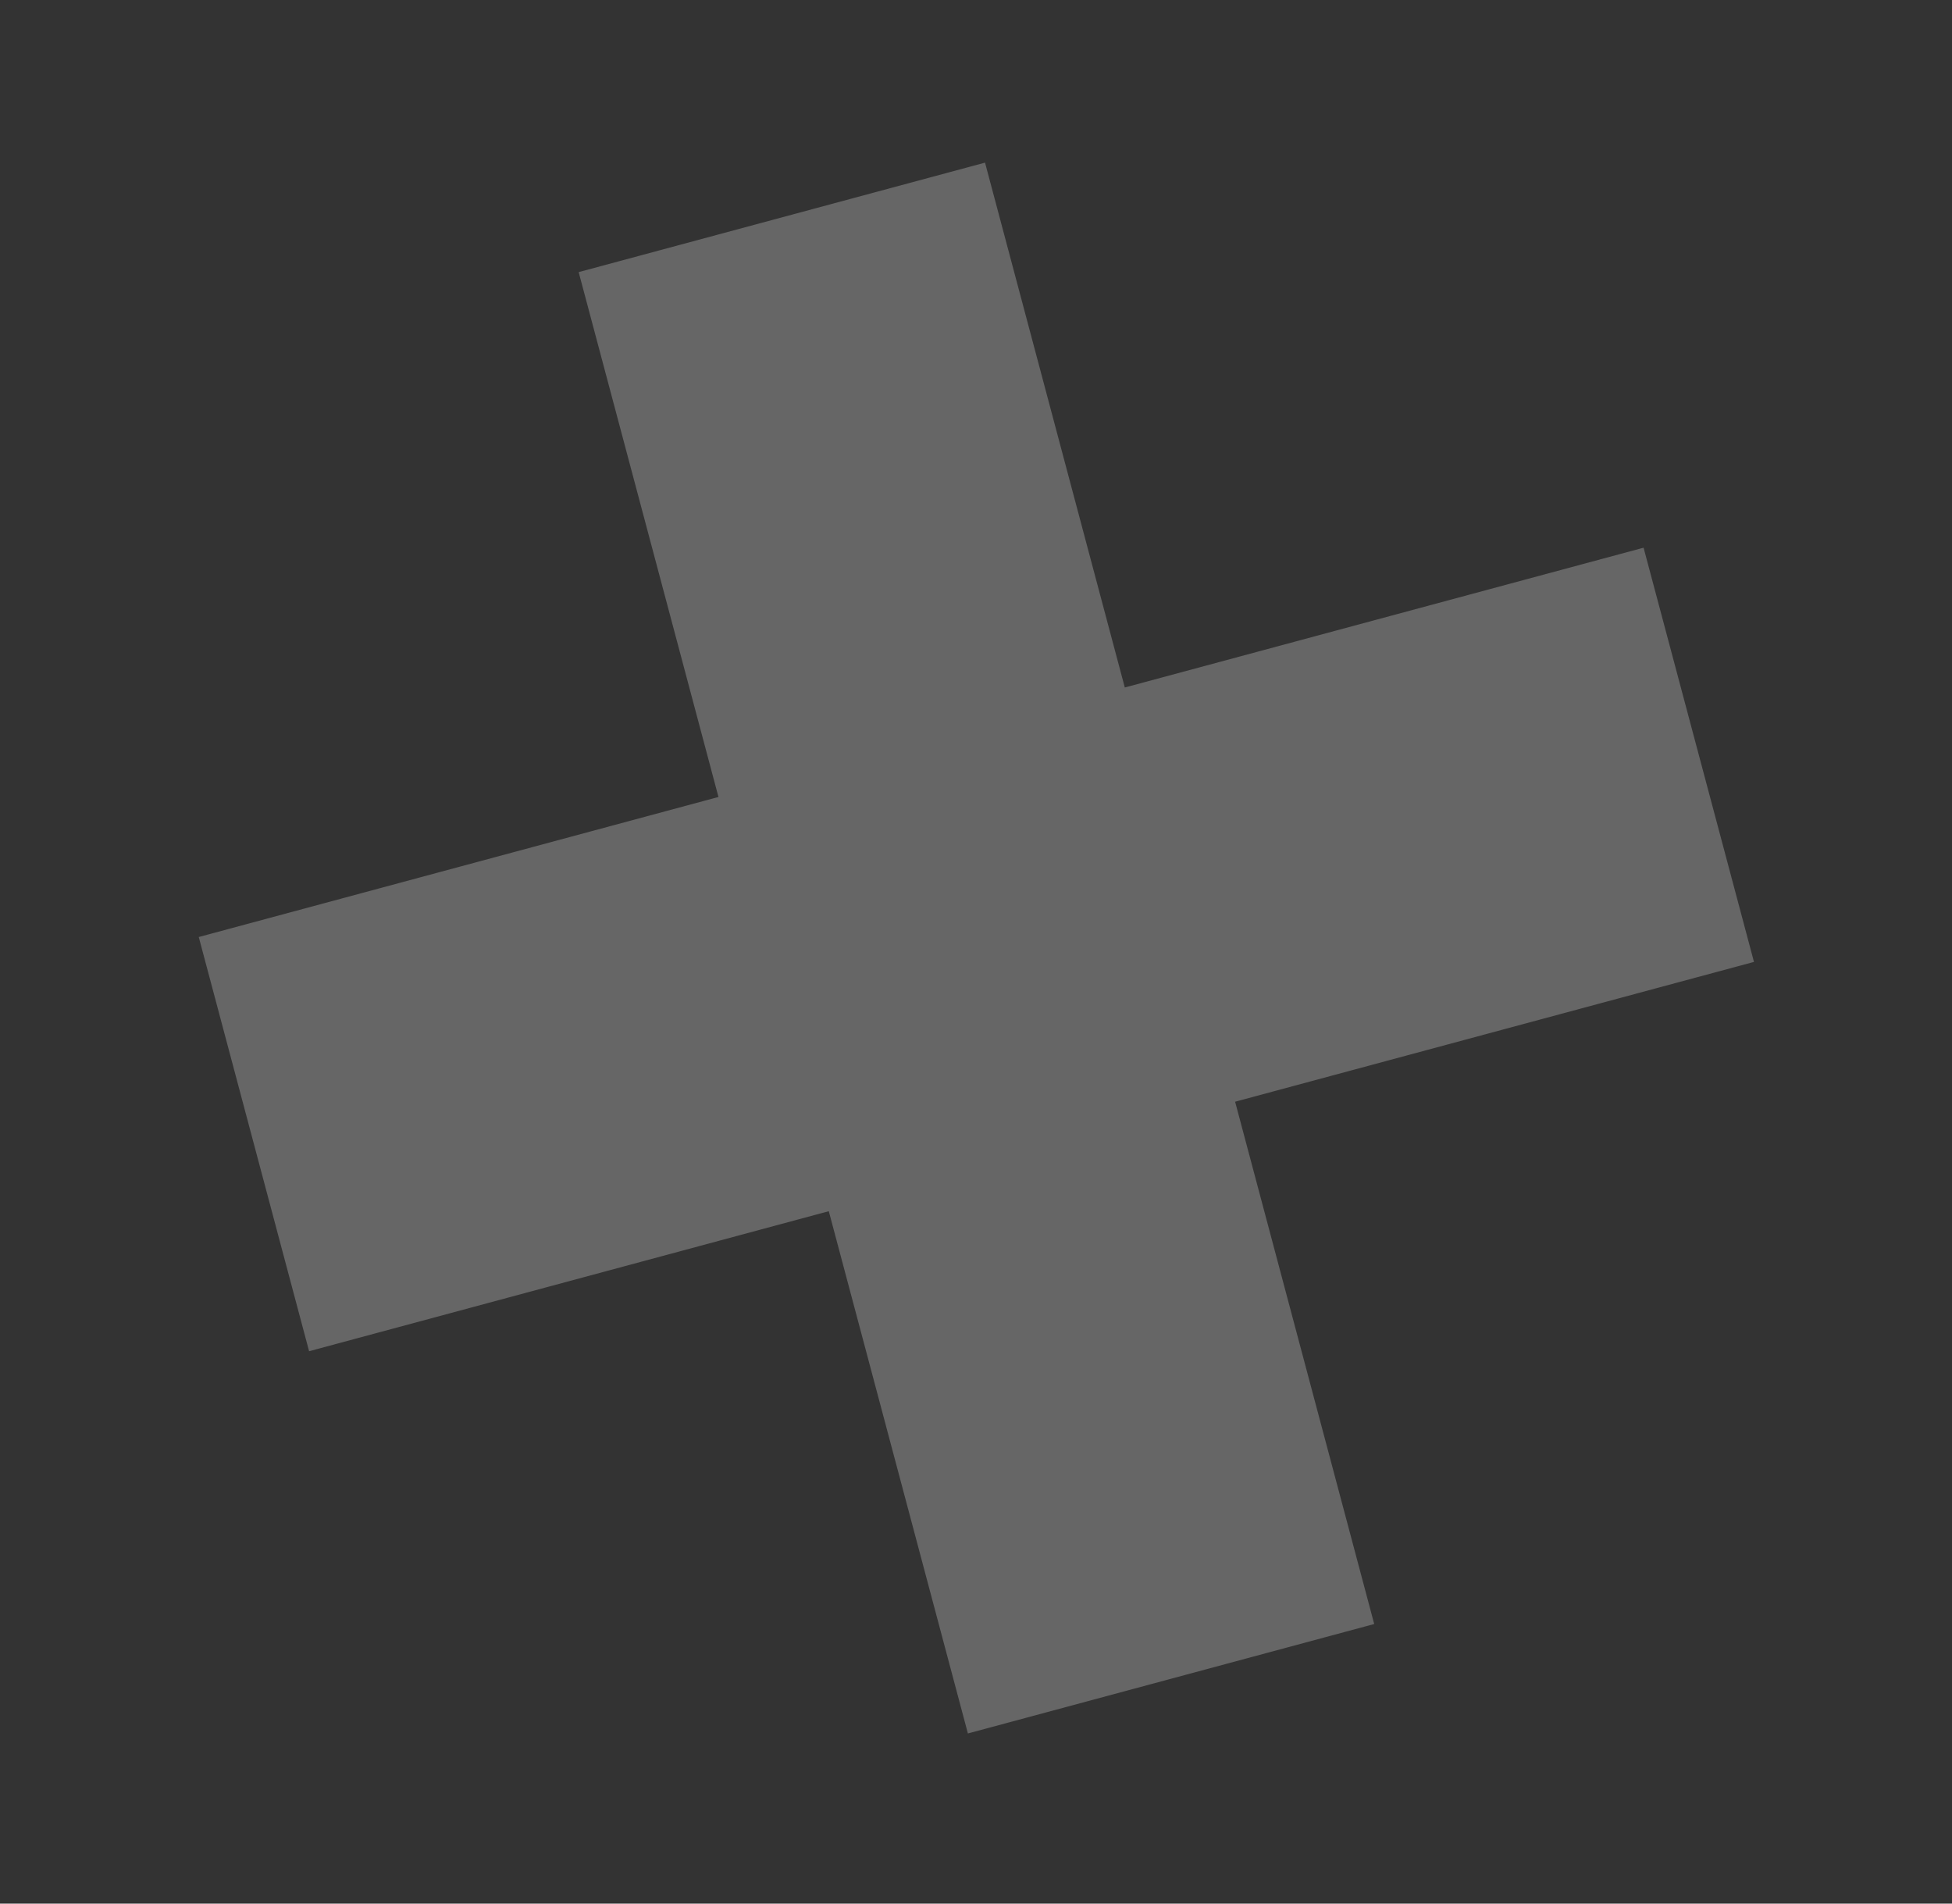 <svg width="40" height="39" viewBox="0 0 40 39" fill="none" xmlns="http://www.w3.org/2000/svg">
<rect x="0" y="0" width="40" height="39" fill="#333333" stroke="none"/>
<g opacity="0.25">
<path d="M4.073 19.197L6.334 27.683L35.942 19.707L33.68 11.221L4.073 19.197Z" fill="white"/>
<path d="M11.858 5.575L19.834 35.514L28.16 33.272L20.185 3.332L11.858 5.575Z" fill="white"/>
</g>
</svg>
